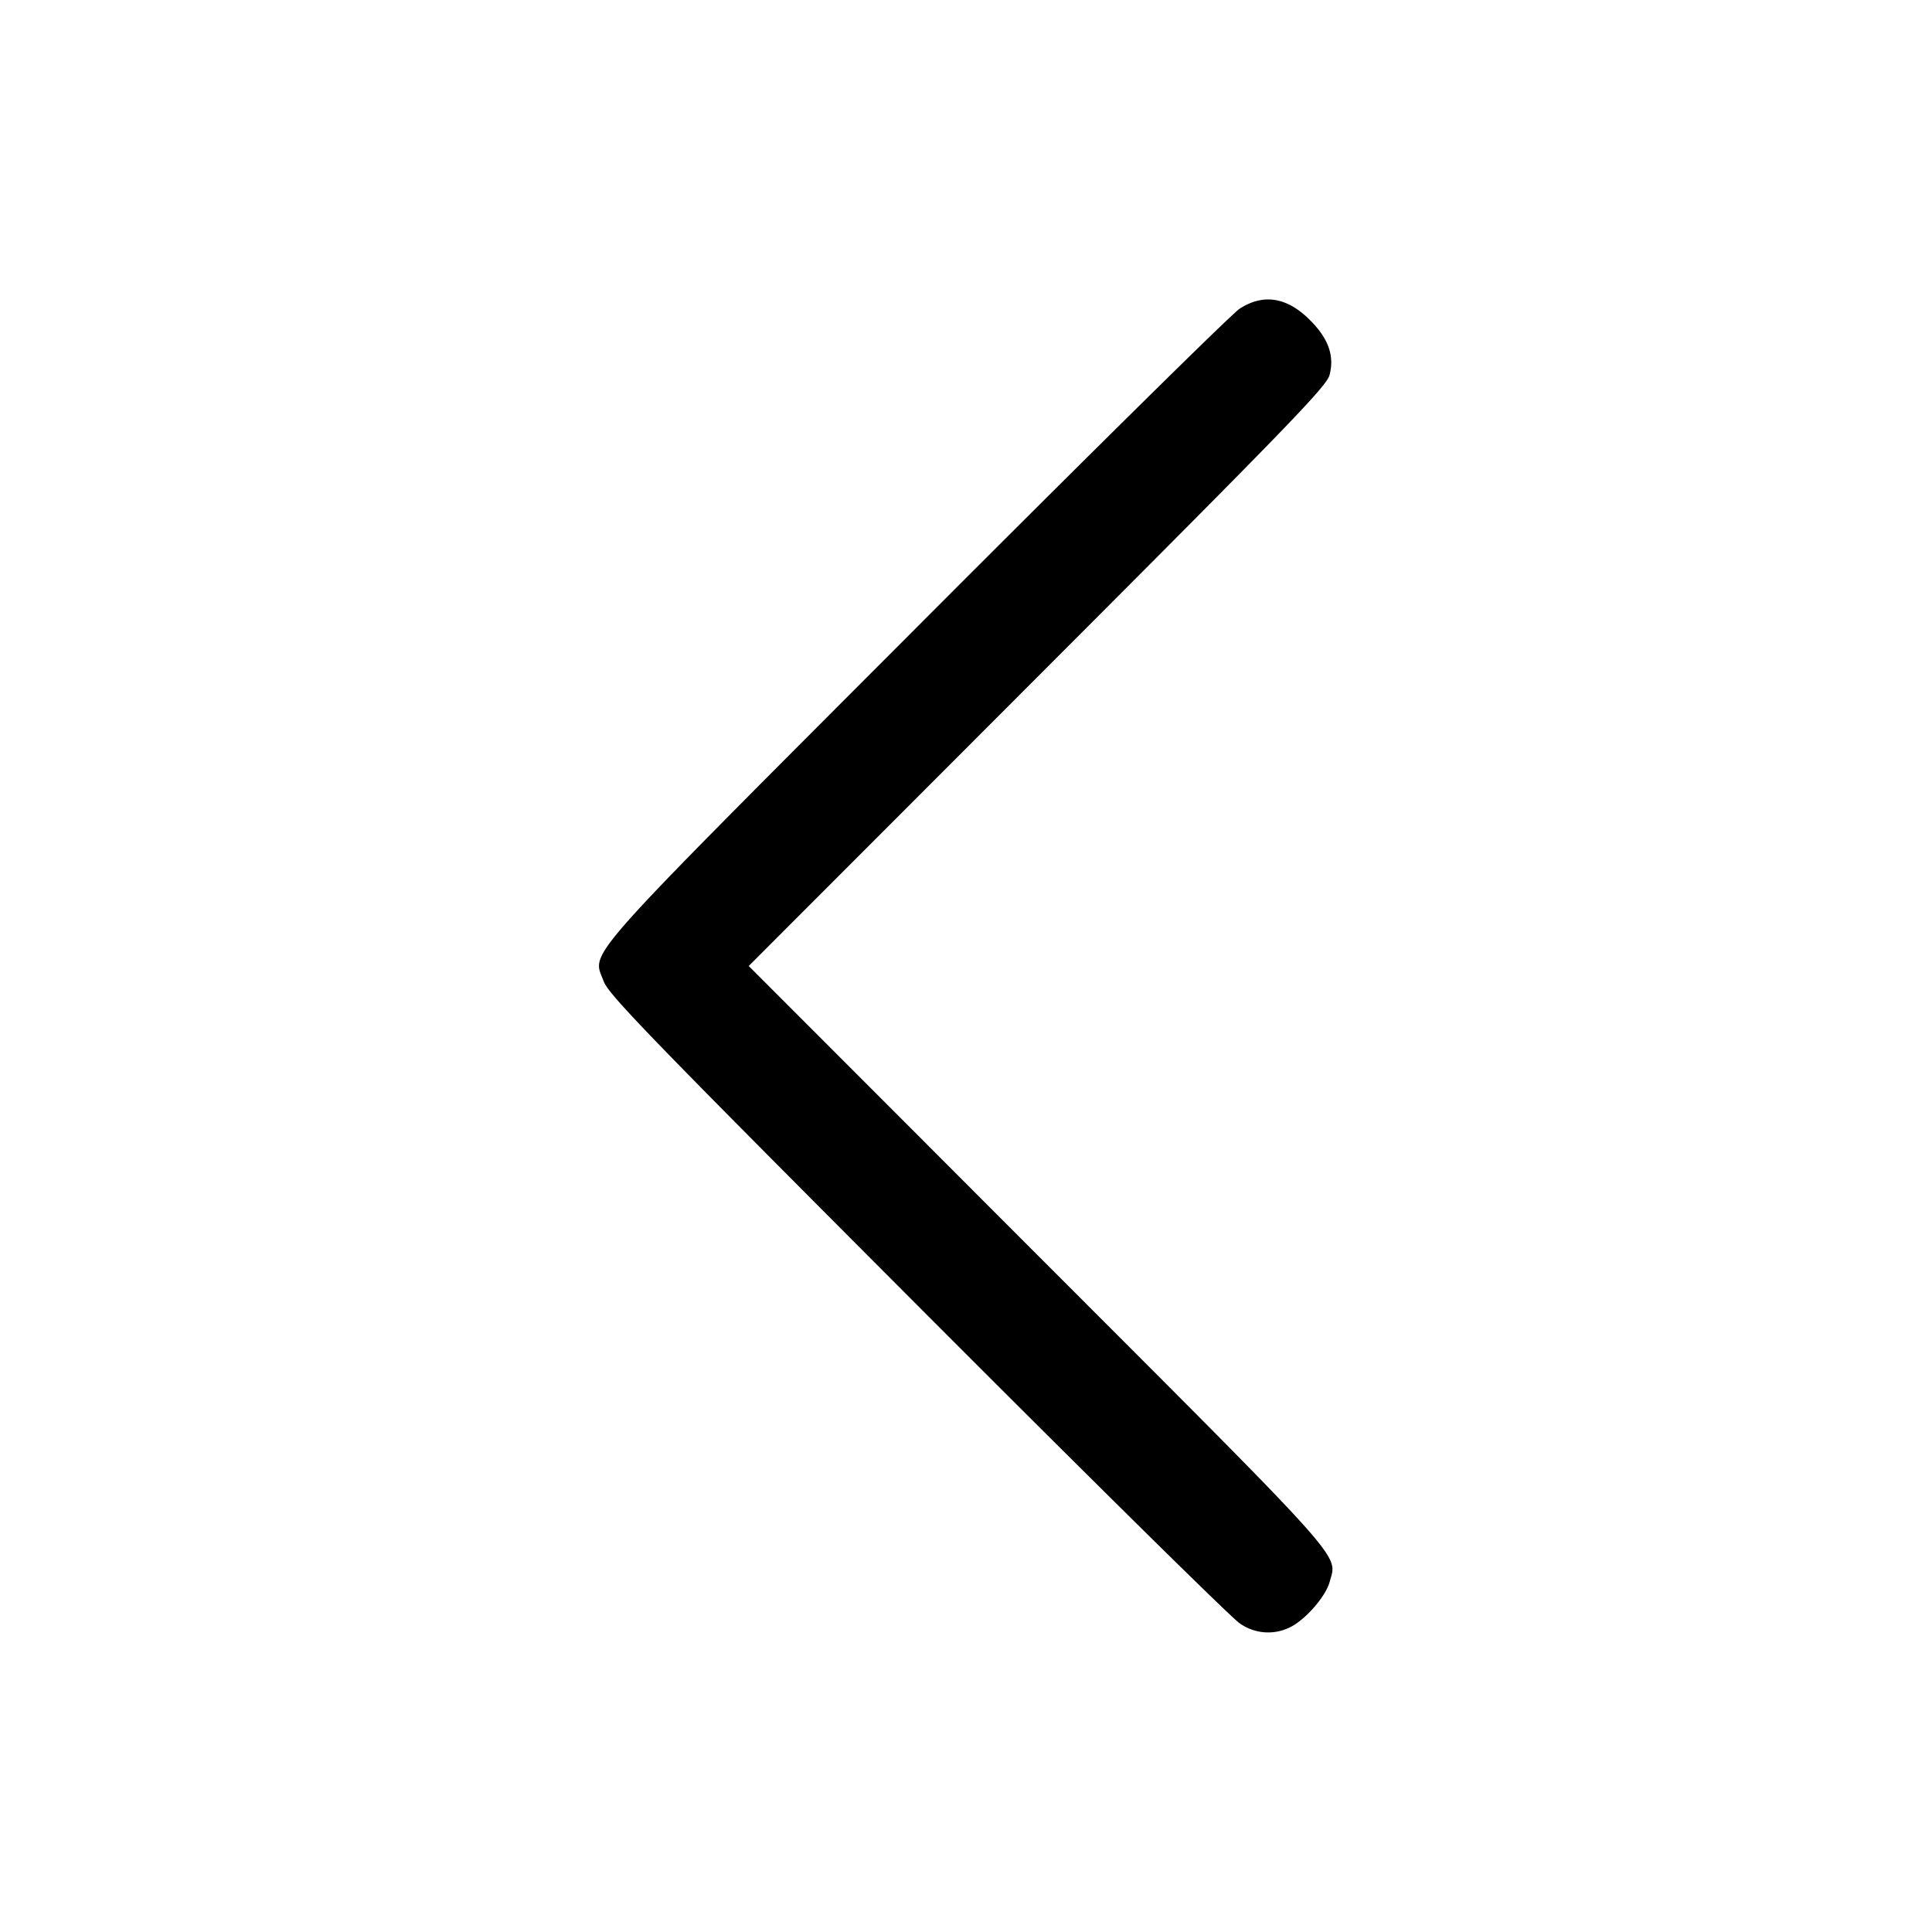 <svg xmlns="http://www.w3.org/2000/svg" viewBox="0 0 24 24">
  <path
    d="M15.398 3.836c-.098.063-1.899 1.841-4.003 3.95-4.256 4.265-4.038 4.019-3.896 4.404.062.166.562.683 3.896 4.024 2.104 2.109 3.905 3.887 4.003 3.95a.608.608 0 0 0 .624.052c.19-.09.445-.381.495-.564.095-.354.273-.156-3.63-4.062L9.301 12l3.586-3.59c3.13-3.133 3.592-3.611 3.629-3.751.059-.224-.005-.427-.201-.639-.298-.324-.607-.386-.917-.184" />
</svg>